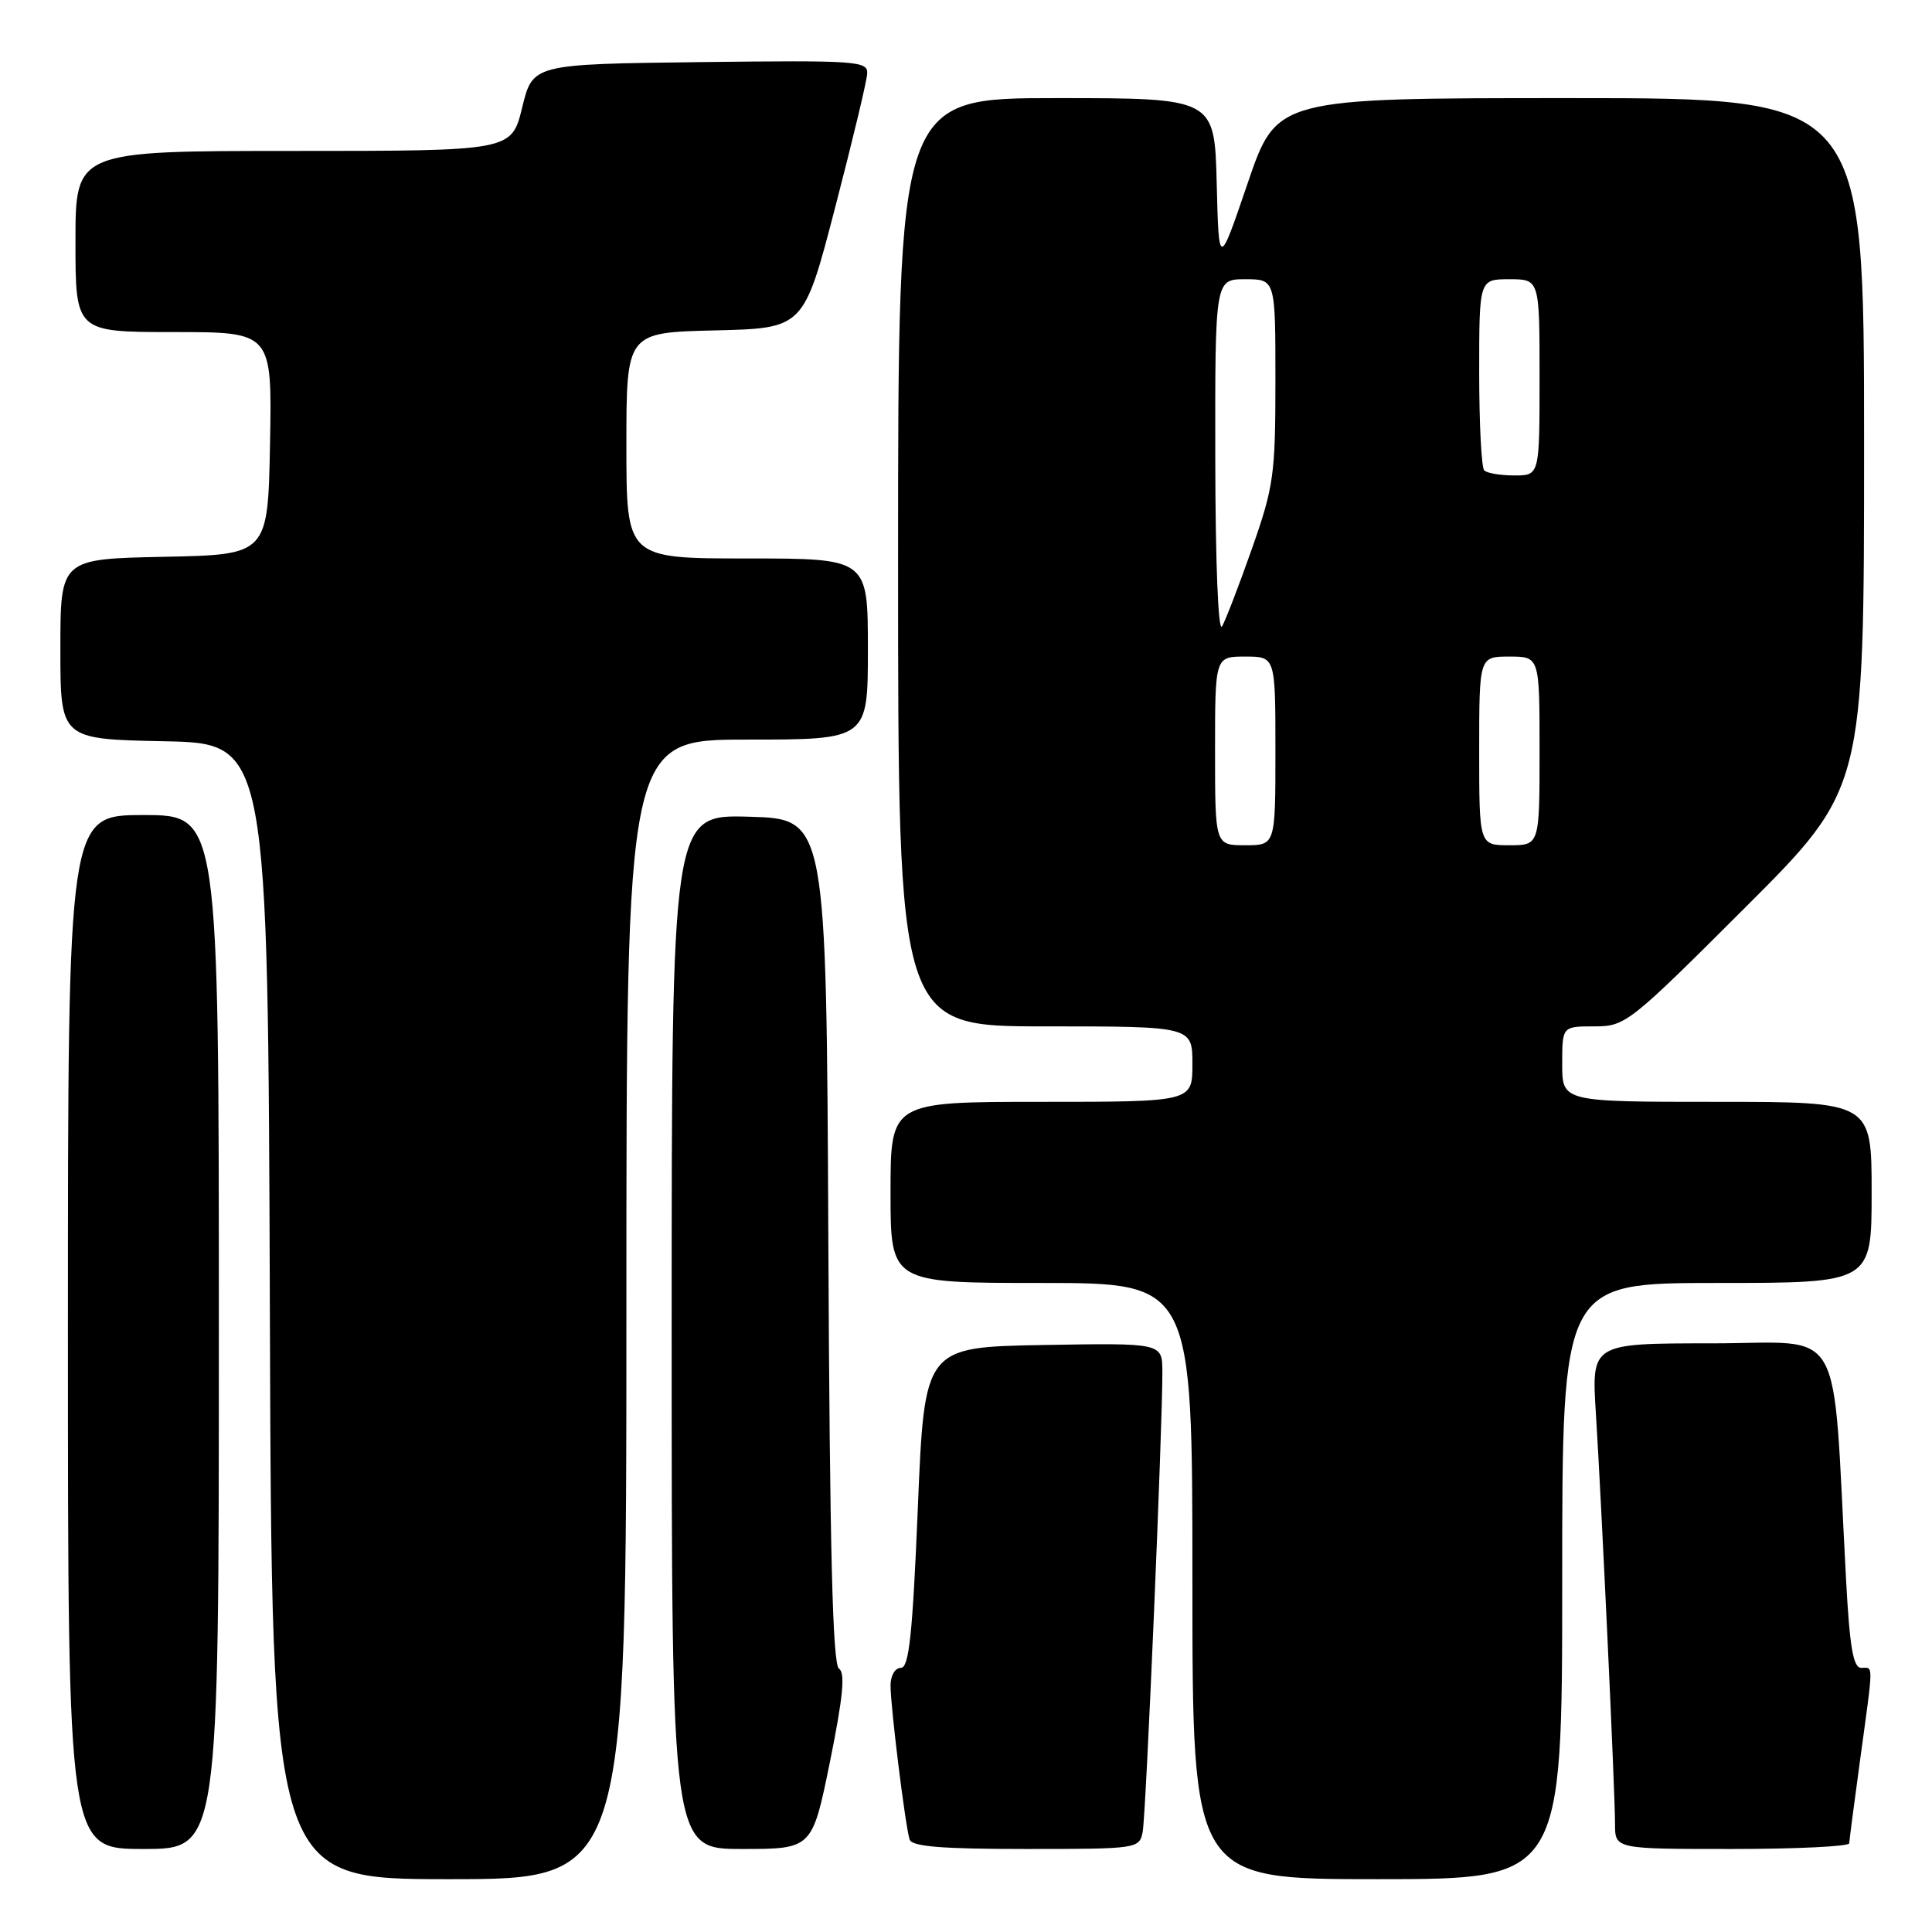 <?xml version="1.0" encoding="UTF-8" standalone="no"?>
<!DOCTYPE svg PUBLIC "-//W3C//DTD SVG 1.1//EN" "http://www.w3.org/Graphics/SVG/1.1/DTD/svg11.dtd" >
<svg xmlns="http://www.w3.org/2000/svg" xmlns:xlink="http://www.w3.org/1999/xlink" version="1.1" viewBox="0 0 256 256">
 <g >
 <path fill="currentColor"
d=" M 83.00 173.50 C 83.00 98.00 83.00 98.00 99.00 98.00 C 115.00 98.00 115.00 98.00 115.00 86.00 C 115.00 74.00 115.00 74.00 99.00 74.00 C 83.00 74.00 83.00 74.00 83.00 59.03 C 83.00 44.06 83.00 44.06 94.75 43.78 C 106.50 43.50 106.50 43.50 110.66 27.50 C 112.95 18.70 114.87 10.70 114.91 9.73 C 114.99 8.08 113.50 7.98 92.79 8.23 C 70.59 8.50 70.59 8.50 69.19 14.25 C 67.78 20.00 67.78 20.00 38.89 20.00 C 10.00 20.00 10.00 20.00 10.00 32.00 C 10.00 44.00 10.00 44.00 23.03 44.00 C 36.05 44.00 36.05 44.00 35.78 58.75 C 35.50 73.50 35.50 73.50 21.75 73.78 C 8.00 74.06 8.00 74.06 8.00 86.00 C 8.00 97.94 8.00 97.94 21.75 98.22 C 35.50 98.50 35.50 98.50 35.76 173.75 C 36.01 249.00 36.01 249.00 59.51 249.00 C 83.00 249.00 83.00 249.00 83.00 173.50 Z  M 207.00 209.50 C 207.00 170.00 207.00 170.00 227.50 170.00 C 248.00 170.00 248.00 170.00 248.00 158.00 C 248.00 146.00 248.00 146.00 227.50 146.00 C 207.00 146.00 207.00 146.00 207.00 141.00 C 207.00 136.00 207.00 136.00 211.24 136.00 C 215.38 136.00 215.85 135.63 231.24 120.26 C 247.00 104.52 247.00 104.52 247.00 58.76 C 247.00 13.00 247.00 13.00 208.08 13.00 C 169.17 13.00 169.17 13.00 165.33 24.25 C 161.50 35.50 161.50 35.50 161.22 24.25 C 160.93 13.00 160.93 13.00 139.97 13.00 C 119.00 13.00 119.00 13.00 119.00 74.50 C 119.00 136.00 119.00 136.00 138.50 136.00 C 158.00 136.00 158.00 136.00 158.00 141.00 C 158.00 146.00 158.00 146.00 138.00 146.00 C 118.00 146.00 118.00 146.00 118.00 158.00 C 118.00 170.00 118.00 170.00 138.00 170.00 C 158.00 170.00 158.00 170.00 158.00 209.50 C 158.00 249.00 158.00 249.00 182.50 249.00 C 207.00 249.00 207.00 249.00 207.00 209.50 Z  M 29.00 176.50 C 29.00 108.00 29.00 108.00 19.00 108.00 C 9.00 108.00 9.00 108.00 9.00 176.50 C 9.00 245.00 9.00 245.00 19.00 245.00 C 29.00 245.00 29.00 245.00 29.00 176.50 Z  M 109.98 233.41 C 111.71 224.88 112.02 221.63 111.17 221.11 C 110.33 220.58 109.95 205.46 109.76 164.45 C 109.50 108.50 109.50 108.50 99.25 108.22 C 89.00 107.93 89.00 107.93 89.00 176.47 C 89.00 245.00 89.00 245.00 98.31 245.00 C 107.62 245.00 107.62 245.00 109.98 233.41 Z  M 151.41 242.75 C 151.85 240.52 154.05 188.98 154.02 181.72 C 154.00 177.95 154.00 177.95 138.25 178.22 C 122.50 178.50 122.50 178.50 121.62 199.75 C 120.92 216.63 120.45 221.00 119.37 221.00 C 118.60 221.00 118.00 222.03 118.00 223.34 C 118.00 226.16 119.96 241.99 120.53 243.75 C 120.83 244.68 124.82 245.00 135.95 245.00 C 150.72 245.00 150.97 244.96 151.41 242.75 Z  M 245.03 244.25 C 245.05 243.84 245.71 238.78 246.50 233.00 C 248.27 220.03 248.26 221.00 246.62 221.00 C 245.56 221.00 245.09 218.27 244.61 209.25 C 242.74 174.53 244.71 178.00 226.83 178.00 C 210.88 178.00 210.88 178.00 211.46 187.25 C 212.22 199.32 214.00 237.47 214.00 241.70 C 214.00 245.00 214.00 245.00 229.50 245.00 C 238.03 245.00 245.01 244.66 245.03 244.25 Z  M 161.00 99.50 C 161.00 87.00 161.00 87.00 165.00 87.00 C 169.00 87.00 169.00 87.00 169.00 99.50 C 169.00 112.00 169.00 112.00 165.00 112.00 C 161.00 112.00 161.00 112.00 161.00 99.50 Z  M 196.00 99.50 C 196.00 87.00 196.00 87.00 200.00 87.00 C 204.00 87.00 204.00 87.00 204.00 99.50 C 204.00 112.00 204.00 112.00 200.00 112.00 C 196.00 112.00 196.00 112.00 196.00 99.50 Z  M 161.03 60.75 C 161.00 37.00 161.00 37.00 165.00 37.00 C 169.00 37.00 169.00 37.00 169.00 50.42 C 169.00 62.87 168.78 64.48 165.90 72.67 C 164.19 77.53 162.40 82.17 161.93 83.00 C 161.42 83.88 161.05 74.62 161.03 60.75 Z  M 196.67 62.33 C 196.30 61.97 196.00 56.12 196.00 49.33 C 196.00 37.00 196.00 37.00 200.00 37.00 C 204.00 37.00 204.00 37.00 204.00 50.00 C 204.00 63.00 204.00 63.00 200.67 63.00 C 198.83 63.00 197.03 62.70 196.67 62.33 Z "/>
</g>
</svg>